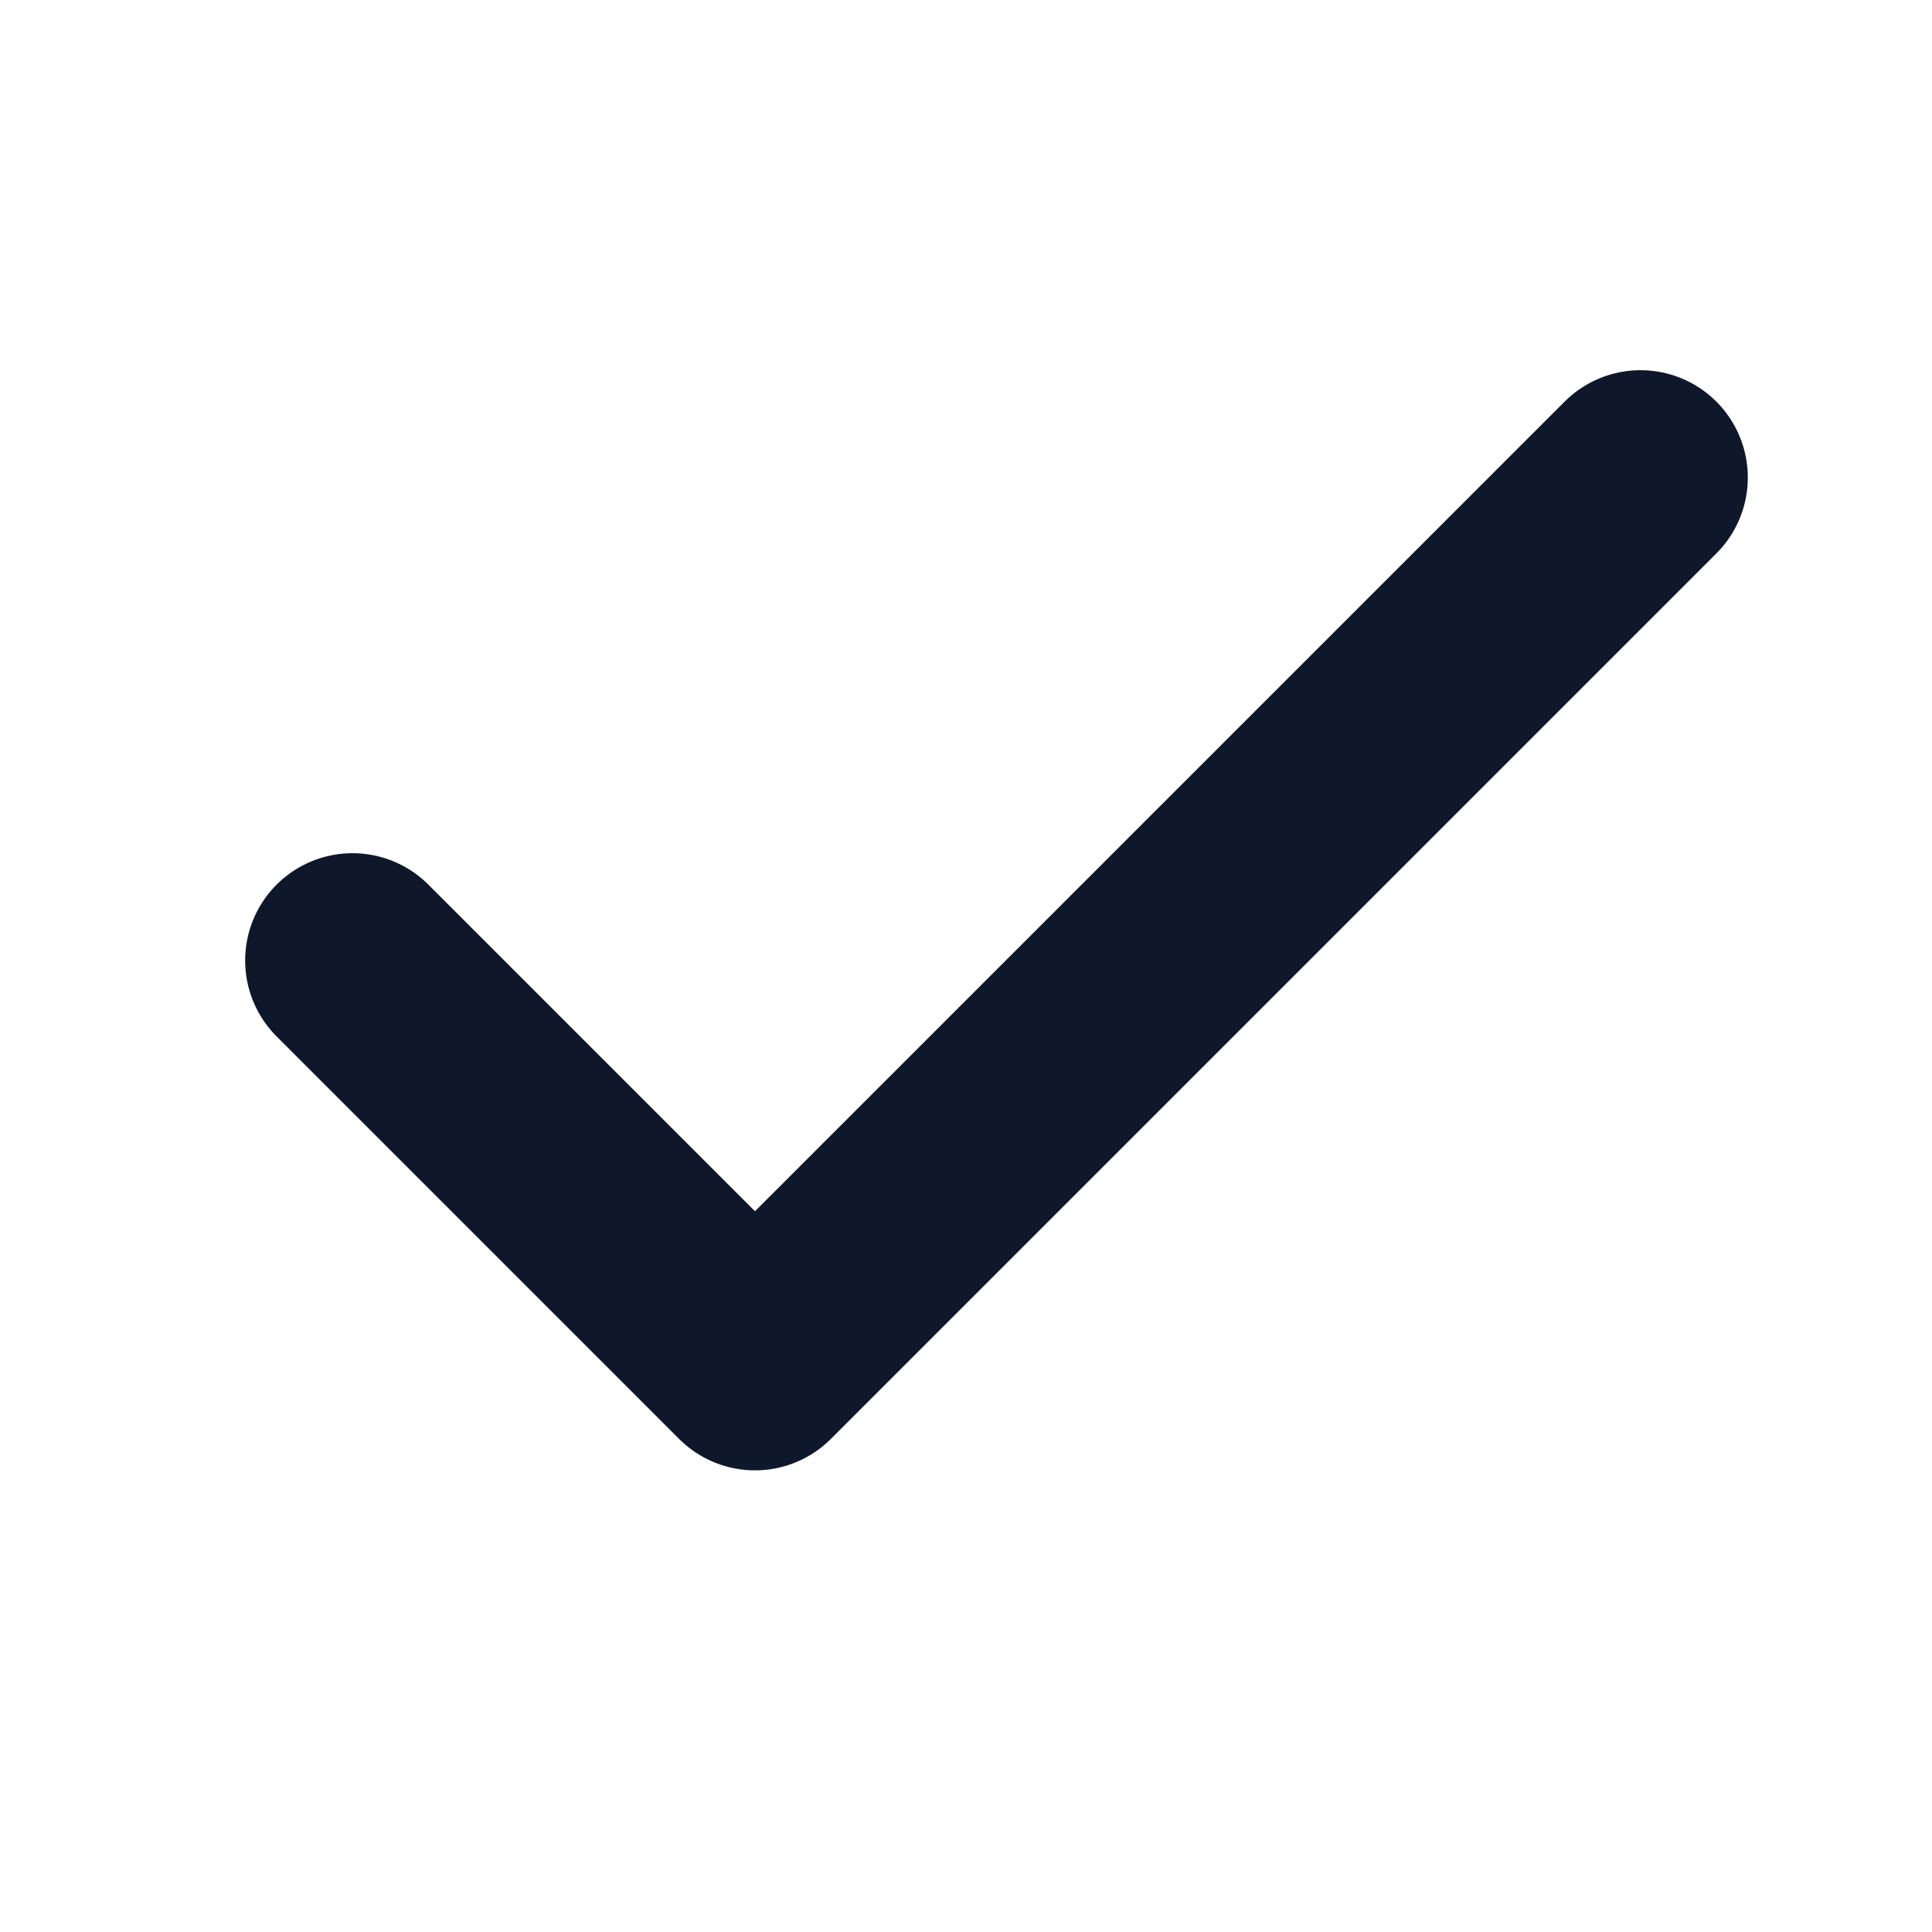 <svg width="18" height="18" viewBox="0 0 18 18" fill="none" xmlns="http://www.w3.org/2000/svg">
    <path d="M15.284 4.449L7.034 12.699L3.284 8.949" stroke="#0F172A" stroke-width="2" stroke-linecap="round"
          stroke-linejoin="round"/>
</svg>
